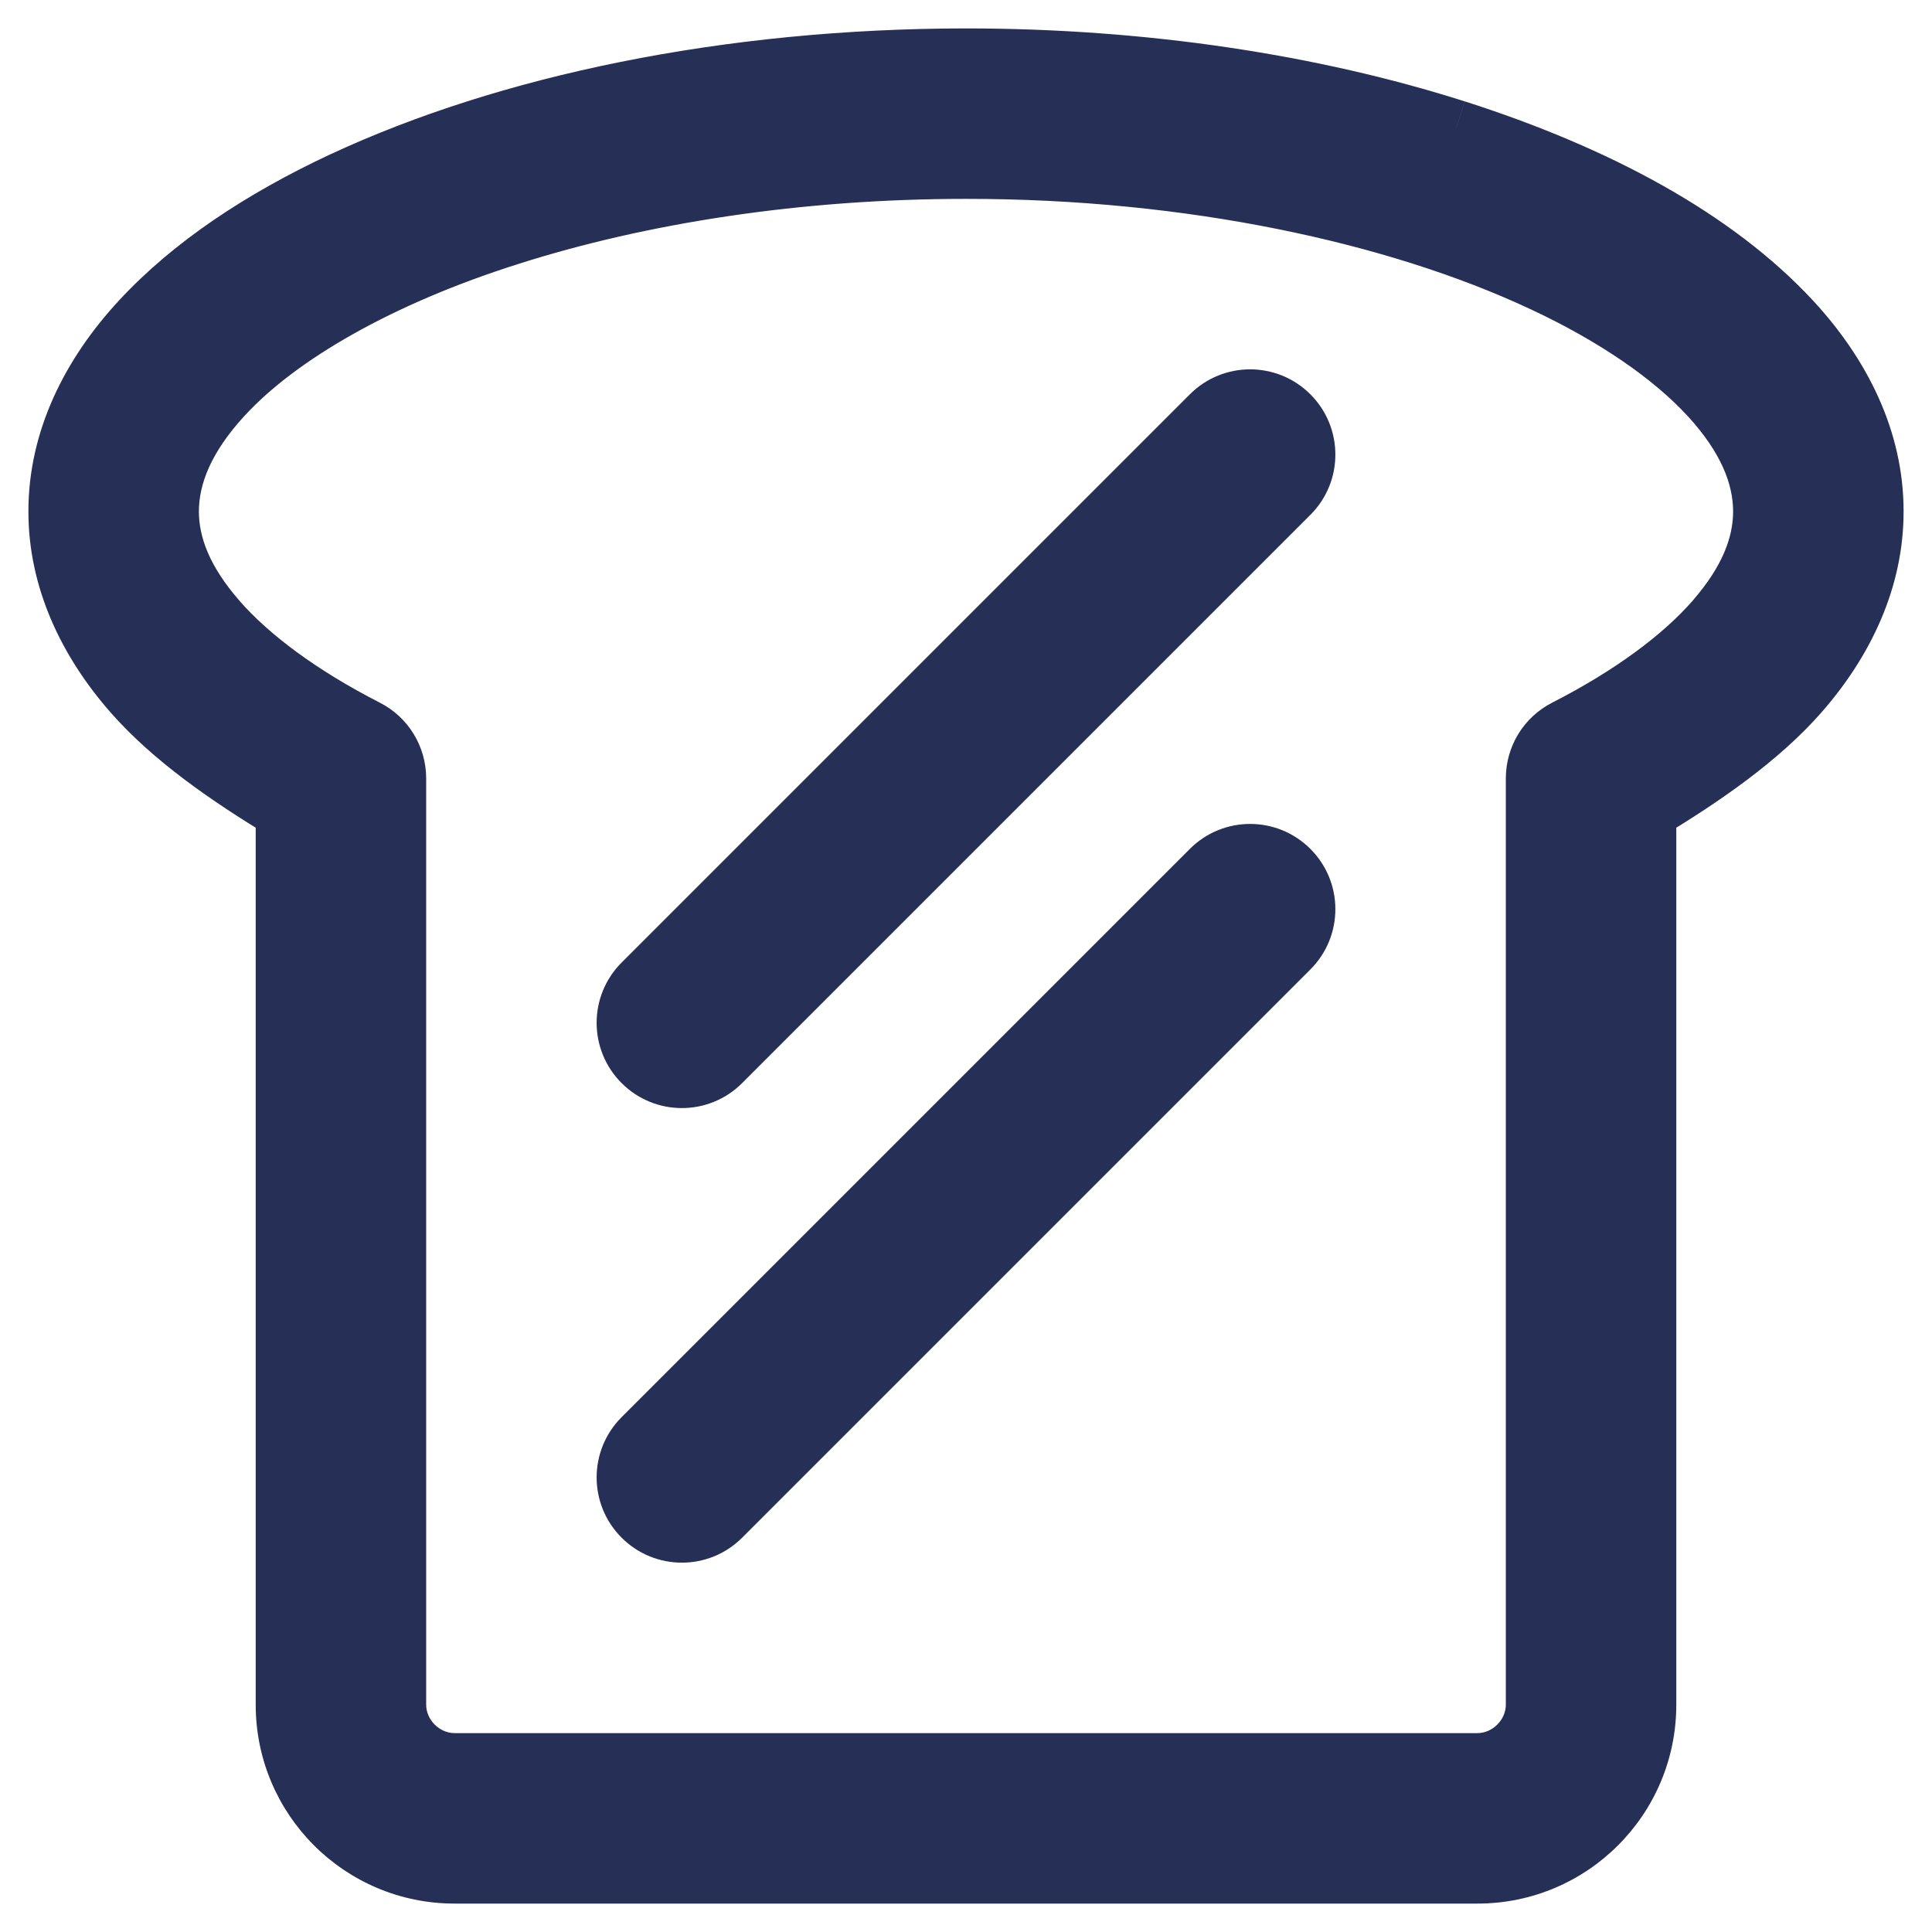 <svg width="34" height="34" viewBox="0 0 34 34" fill="none" xmlns="http://www.w3.org/2000/svg">
<path fill-rule="evenodd" clip-rule="evenodd" d="M30.17 10.894C29.593 11.556 28.694 12.223 27.544 12.81C27.209 12.981 27 13.323 27 13.7V30C27 30.543 26.543 30.999 26 31H8C7.457 30.999 7 30.543 7 30V13.7C7 13.323 6.791 12.981 6.456 12.81C5.306 12.223 4.407 11.556 3.831 10.894C3.251 10.226 3.001 9.606 3 9C3.001 8.362 3.281 7.693 3.934 6.981C4.904 5.921 6.692 4.888 8.98 4.166C11.267 3.438 14.046 2.999 17 3C20.938 2.997 24.568 3.783 27.13 4.981C28.41 5.577 29.418 6.277 30.066 6.981C30.719 7.693 30.999 8.362 31 9C30.999 9.606 30.749 10.226 30.17 10.894ZM25.626 2.26C23.117 1.462 20.151 1.001 17 1C12.798 1.003 8.928 1.817 6.025 3.169C4.573 3.848 3.357 4.661 2.464 5.625C1.576 6.582 0.999 7.738 1 9C0.999 10.194 1.519 11.294 2.324 12.21C3.017 13 4 13.683 5 14.286V30C5 31.657 6.343 33 8 33H26C27.657 33 29 31.657 29 30V14.286C30 13.683 30.983 13 31.676 12.21C32.481 11.294 33.001 10.194 33 9C33.001 7.738 32.424 6.582 31.536 5.625C30.195 4.182 28.135 3.063 25.626 2.26Z" fill="#262F56"/>
<path d="M27.544 12.81L27.317 12.365L27.317 12.365L27.544 12.81ZM26 31V31.5L26.001 31.5L26 31ZM8 31L7.999 31.5H8V31ZM6.456 12.81L6.683 12.365L6.683 12.365L6.456 12.81ZM3.831 10.894L3.453 11.222L3.454 11.222L3.831 10.894ZM3 9L2.5 8.999L2.5 9.001L3 9ZM3.934 6.981L4.302 7.319L4.303 7.319L3.934 6.981ZM8.98 4.166L9.13 4.643L9.132 4.642L8.98 4.166ZM17 3L17 3.5L17 3.5L17 3ZM27.13 4.981L26.918 5.434L26.919 5.434L27.13 4.981ZM30.066 6.981L30.434 6.643L30.434 6.642L30.066 6.981ZM31 9L31.5 9.001L31.5 8.999L31 9ZM17 1L17 0.5L17 0.5L17 1ZM6.025 3.169L5.814 2.716L5.813 2.716L6.025 3.169ZM2.464 5.625L2.831 5.965L2.831 5.965L2.464 5.625ZM1 9L1.5 9L1.5 9L1 9ZM2.324 12.21L2.7 11.88L2.7 11.88L2.324 12.21ZM5 14.286H5.5V14.004L5.258 13.858L5 14.286ZM29 14.286L28.742 13.858L28.5 14.004V14.286H29ZM31.676 12.21L31.3 11.88L31.3 11.88L31.676 12.21ZM33 9L32.5 9V9L33 9ZM31.536 5.625L31.902 5.285L31.902 5.285L31.536 5.625ZM29.793 10.566C29.271 11.165 28.43 11.796 27.317 12.365L27.771 13.255C28.958 12.649 29.915 11.947 30.547 11.223L29.793 10.566ZM27.317 12.365C26.814 12.621 26.5 13.136 26.5 13.7H27.5C27.5 13.51 27.604 13.341 27.771 13.255L27.317 12.365ZM26.5 13.7V30H27.5V13.7H26.5ZM26.5 30C26.5 30.266 26.267 30.5 25.999 30.5L26.001 31.5C26.819 31.498 27.5 30.82 27.5 30H26.5ZM26 30.5H8V31.5H26V30.5ZM8.001 30.5C7.733 30.5 7.5 30.266 7.5 30H6.5C6.5 30.82 7.181 31.498 7.999 31.5L8.001 30.5ZM7.5 30V13.7H6.5V30H7.5ZM7.5 13.7C7.5 13.136 7.186 12.621 6.683 12.365L6.229 13.255C6.396 13.341 6.5 13.51 6.5 13.7H7.5ZM6.683 12.365C5.57 11.796 4.73 11.165 4.208 10.566L3.454 11.222C4.084 11.947 5.042 12.649 6.229 13.255L6.683 12.365ZM4.209 10.566C3.684 9.962 3.501 9.453 3.5 8.999L2.5 9.001C2.501 9.759 2.818 10.49 3.453 11.222L4.209 10.566ZM3.5 9.001C3.501 8.523 3.707 7.968 4.302 7.319L3.566 6.643C2.855 7.418 2.501 8.201 2.5 8.999L3.5 9.001ZM4.303 7.319C5.191 6.348 6.886 5.351 9.13 4.643L8.83 3.689C6.498 4.425 4.617 5.494 3.565 6.643L4.303 7.319ZM9.132 4.642C11.366 3.931 14.093 3.499 17 3.5L17 2.5C13.999 2.499 11.168 2.945 8.828 3.69L9.132 4.642ZM17 3.5C20.879 3.497 24.434 4.272 26.918 5.434L27.342 4.528C24.702 3.294 20.997 2.497 17 2.5L17 3.5ZM26.919 5.434C28.16 6.012 29.108 6.678 29.698 7.32L30.434 6.642C29.729 5.876 28.66 5.142 27.341 4.528L26.919 5.434ZM29.698 7.319C30.293 7.968 30.499 8.523 30.5 9.001L31.5 8.999C31.499 8.201 31.145 7.418 30.434 6.643L29.698 7.319ZM30.5 8.999C30.499 9.453 30.316 9.962 29.792 10.566L30.548 11.222C31.182 10.49 31.499 9.759 31.5 9.001L30.5 8.999ZM25.777 1.784C23.215 0.969 20.198 0.501 17 0.5L17 1.5C20.104 1.501 23.019 1.955 25.474 2.736L25.777 1.784ZM17 0.5C12.739 0.503 8.795 1.328 5.814 2.716L6.236 3.622C9.061 2.306 12.857 1.503 17 1.5L17 0.5ZM5.813 2.716C4.323 3.413 3.047 4.26 2.097 5.285L2.831 5.965C3.667 5.062 4.823 4.283 6.237 3.622L5.813 2.716ZM2.097 5.285C1.149 6.307 0.499 7.579 0.5 9L1.5 9C1.499 7.897 2.003 6.857 2.831 5.965L2.097 5.285ZM0.5 9C0.499 10.345 1.085 11.558 1.948 12.54L2.7 11.88C1.953 11.03 1.499 10.043 1.5 9L0.5 9ZM1.948 12.54C2.694 13.39 3.732 14.105 4.742 14.714L5.258 13.858C4.268 13.261 3.34 12.61 2.7 11.88L1.948 12.54ZM4.5 14.286V30H5.5V14.286H4.5ZM4.5 30C4.5 31.933 6.067 33.5 8 33.5V32.5C6.619 32.5 5.5 31.381 5.5 30H4.5ZM8 33.5H26V32.5H8V33.5ZM26 33.5C27.933 33.5 29.5 31.933 29.5 30H28.5C28.5 31.381 27.381 32.5 26 32.5V33.5ZM29.5 30V14.286H28.5V30H29.5ZM29.258 14.714C30.268 14.105 31.306 13.39 32.052 12.54L31.3 11.88C30.66 12.61 29.732 13.261 28.742 13.858L29.258 14.714ZM32.052 12.54C32.915 11.558 33.501 10.345 33.5 9L32.5 9C32.501 10.043 32.047 11.03 31.3 11.88L32.052 12.54ZM33.5 9C33.501 7.579 32.851 6.307 31.902 5.285L31.169 5.965C31.997 6.857 32.501 7.897 32.5 9L33.5 9ZM31.902 5.285C30.48 3.755 28.331 2.601 25.778 1.784L25.474 2.736C27.939 3.525 29.91 4.609 31.17 5.965L31.902 5.285Z" fill="#262F56"/>
<path fill-rule="evenodd" clip-rule="evenodd" d="M21.293 7.293L11.293 17.293C10.902 17.683 10.902 18.317 11.293 18.707C11.683 19.098 12.317 19.098 12.707 18.707L22.707 8.707C23.098 8.317 23.098 7.683 22.707 7.293C22.317 6.902 21.683 6.902 21.293 7.293Z" fill="#262F56"/>
<path d="M21.293 7.293L11.293 17.293C10.902 17.683 10.902 18.317 11.293 18.707C11.683 19.098 12.317 19.098 12.707 18.707L22.707 8.707C23.098 8.317 23.098 7.683 22.707 7.293C22.317 6.902 21.683 6.902 21.293 7.293" stroke="#262F56"/>
<path fill-rule="evenodd" clip-rule="evenodd" d="M21.293 15.293L11.293 25.293C10.902 25.683 10.902 26.317 11.293 26.707C11.683 27.098 12.317 27.098 12.707 26.707L22.707 16.707C23.098 16.317 23.098 15.683 22.707 15.293C22.317 14.902 21.683 14.902 21.293 15.293Z" fill="#262F56"/>
<path d="M21.293 15.293L11.293 25.293C10.902 25.683 10.902 26.317 11.293 26.707C11.683 27.098 12.317 27.098 12.707 26.707L22.707 16.707C23.098 16.317 23.098 15.683 22.707 15.293C22.317 14.902 21.683 14.902 21.293 15.293" stroke="#262F56"/>
</svg>
